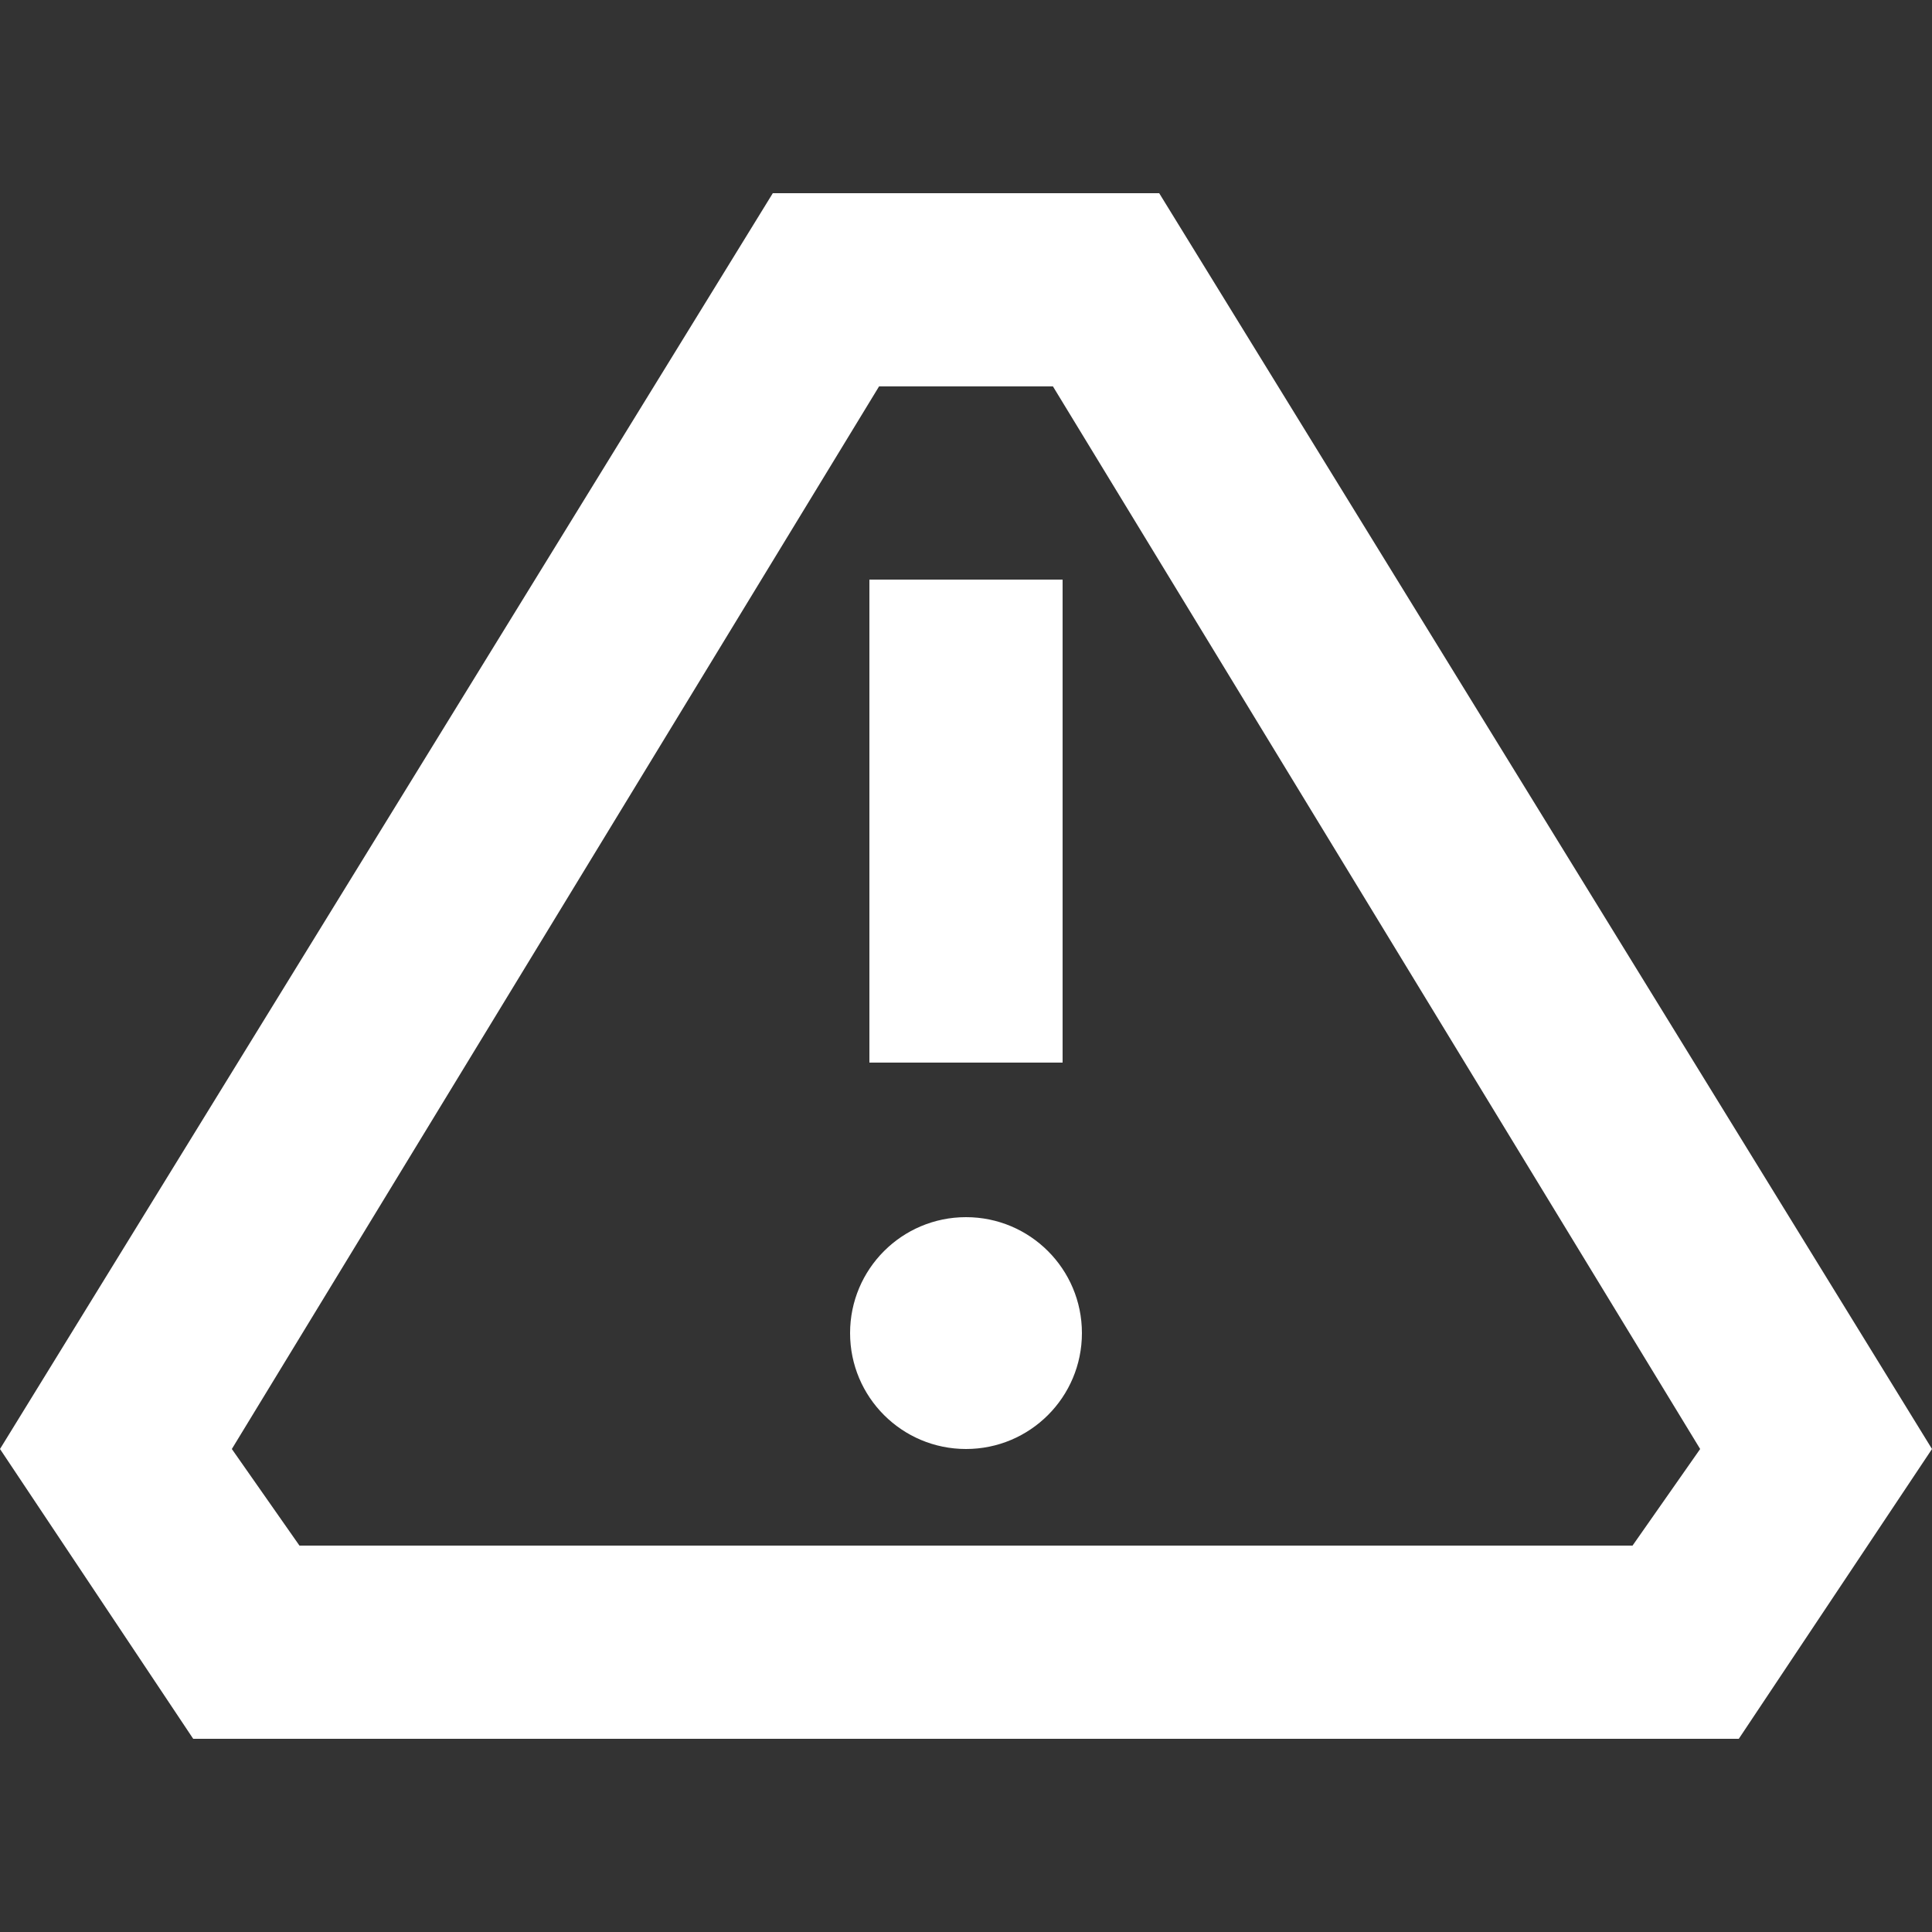 <svg width="20" height="20" viewBox="0 0 20 20" fill="none" xmlns="http://www.w3.org/2000/svg">
<rect x="0" y="0" width="20" height="20" fill="#333333" stroke="none"/>
<path d="M11 6V11H9V6H11Z" fill="white"/>
<path d="M11.2 13.8C11.2 14.463 10.663 15 10 15C9.337 15 8.8 14.463 8.8 13.8C8.8 13.137 9.337 12.6 10 12.6C10.663 12.6 11.2 13.137 11.2 13.8Z" fill="white"/>
<path fill-rule="evenodd" clip-rule="evenodd" d="M12 2H8L0 15L2 18H18L20 15L12 2ZM10.9 4L17.6 15L16.9 16H3.1L2.4 15L9.1 4H10.9Z" fill="white"/>
</svg>

